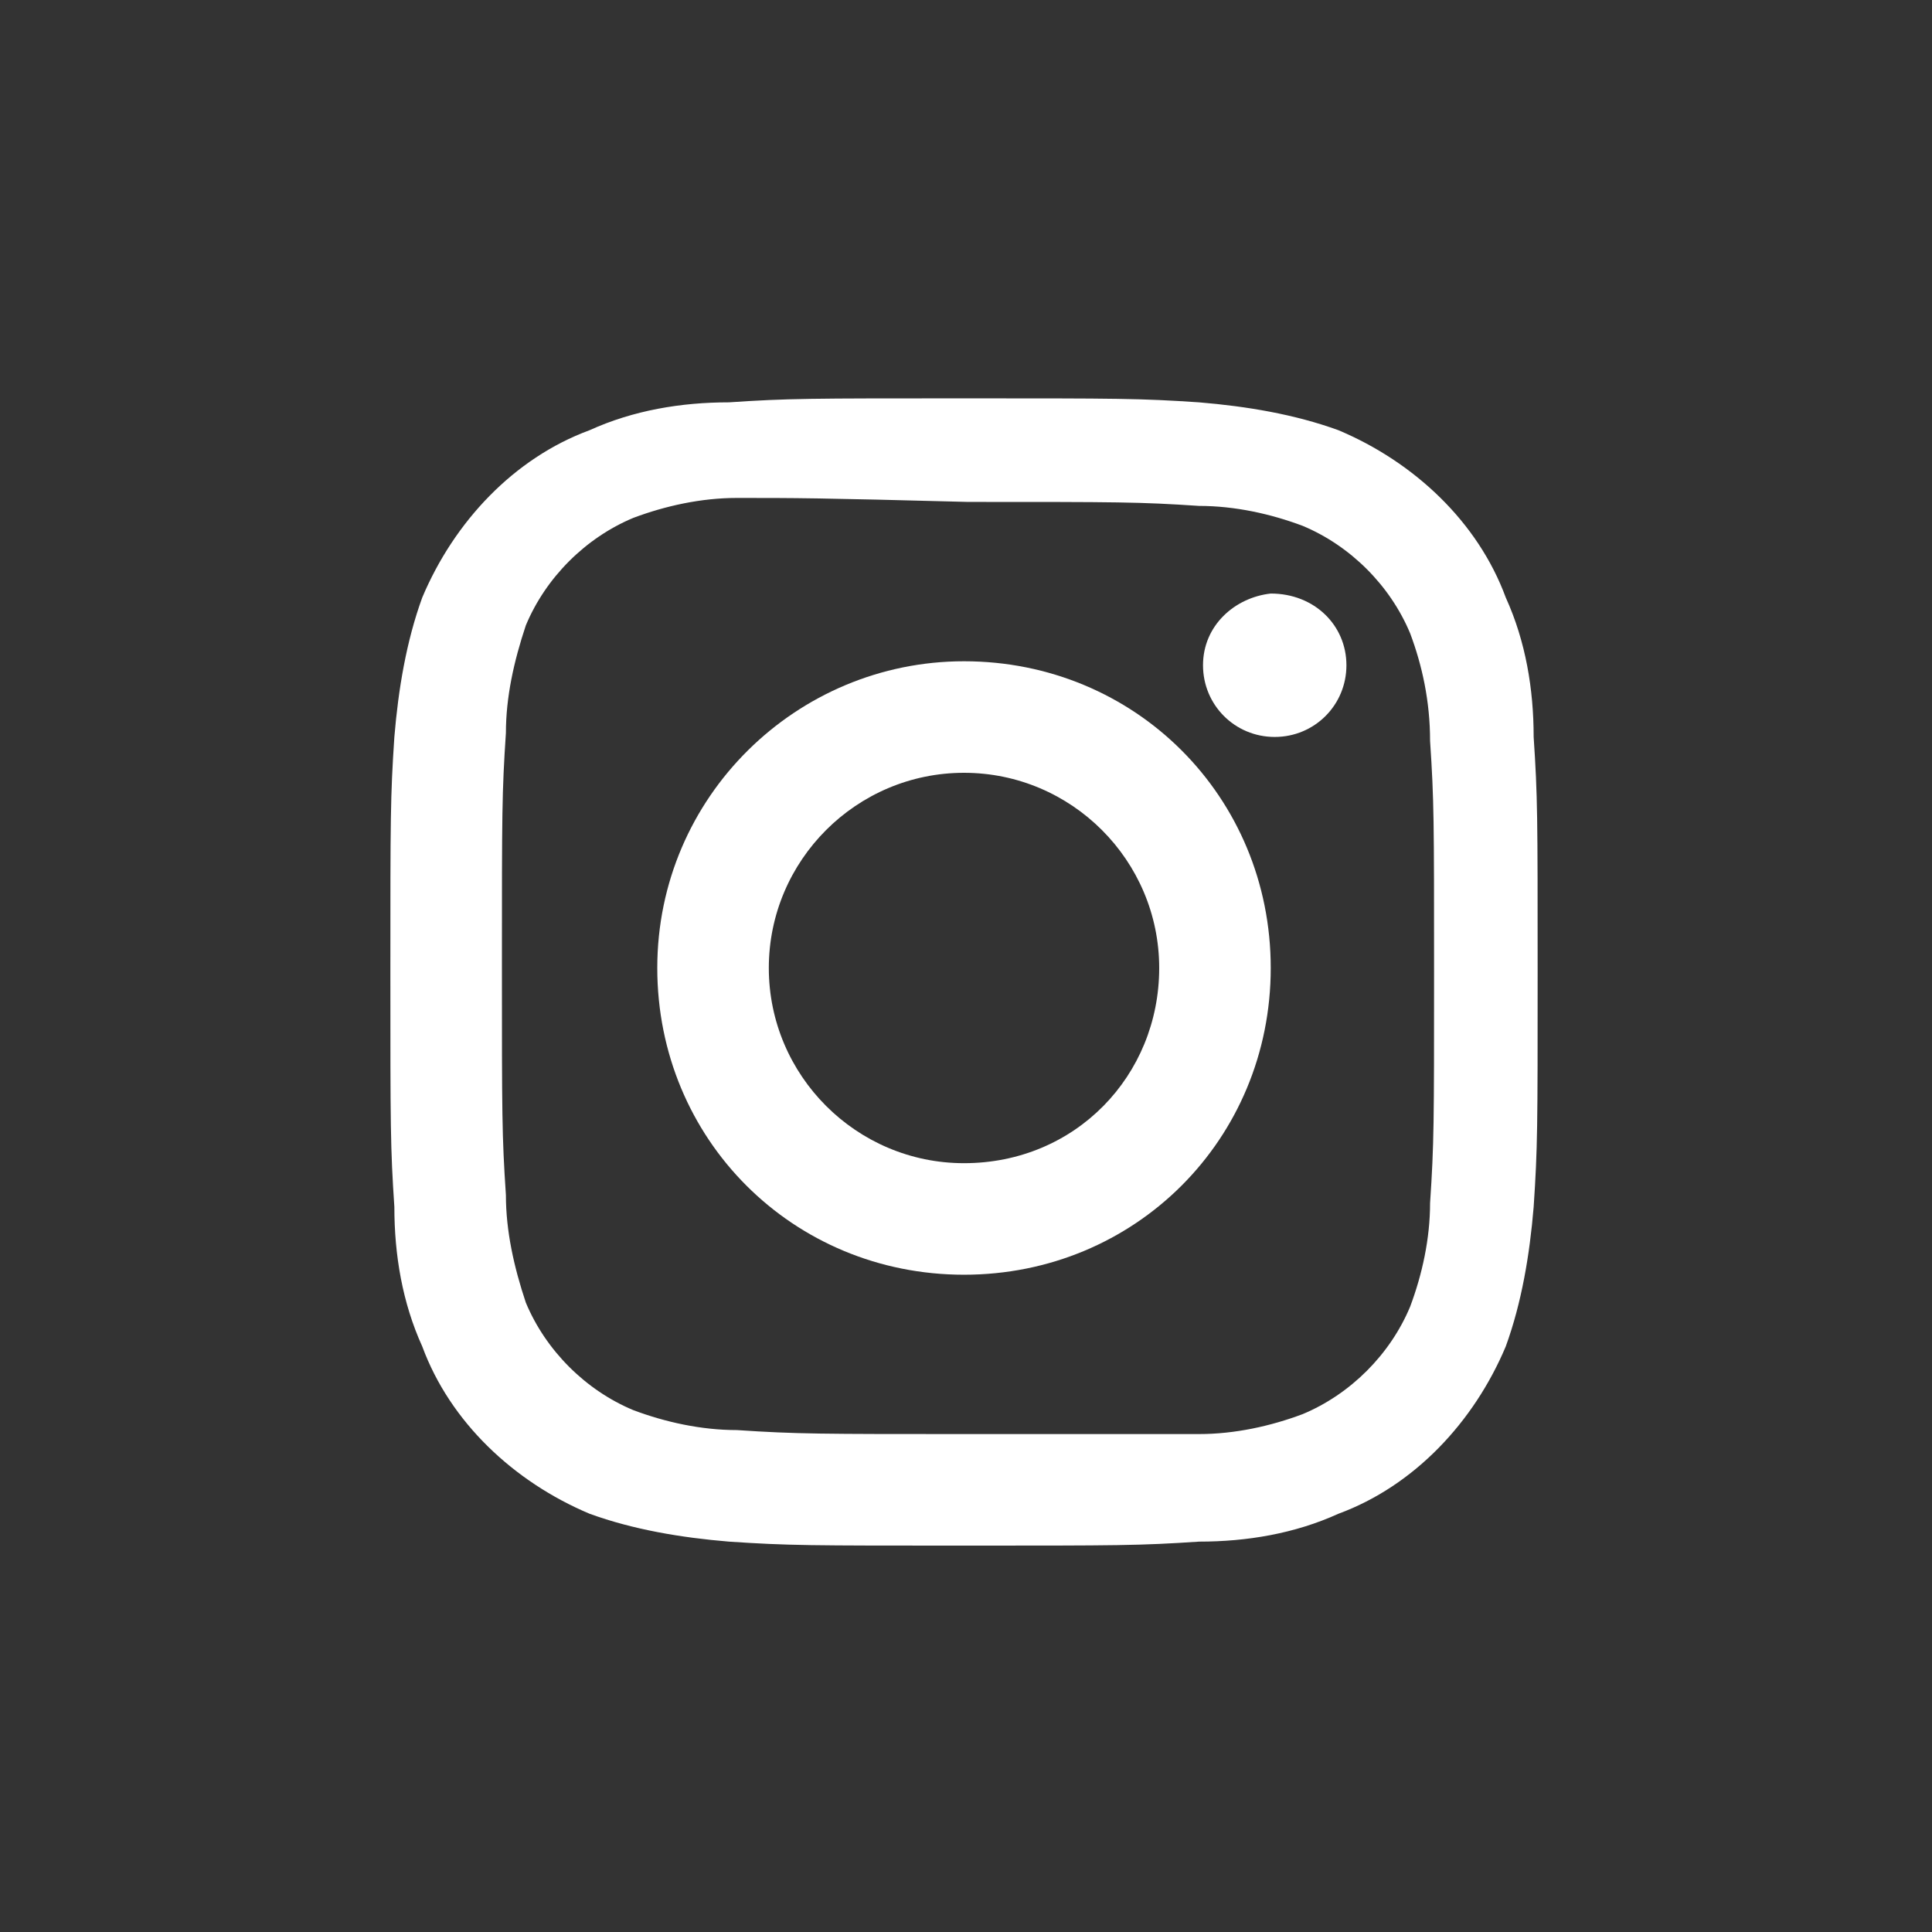 <?xml version="1.0" encoding="utf-8"?>
<!-- Generator: Adobe Illustrator 21.0.2, SVG Export Plug-In . SVG Version: 6.00 Build 0)  -->
<svg version="1.1" id="레이어_1" xmlns="http://www.w3.org/2000/svg" xmlns:xlink="http://www.w3.org/1999/xlink" x="0px"
	 y="0px" viewBox="0 0 48.5 48.5" style="enable-background:new 0 0 48.5 48.5;" xml:space="preserve">
<rect x="0" y="0" width="48.5" height="48.5" fill="#333333" stroke="none"/>
<style type="text/css">
	.st0{fill:#FFFFFF;}
	.st1{fill:none;}
</style>
<title>instagram</title>
<path id="Fill-1" class="st0" d="M24.2,10c-3.9,0-4.4,0-5.9,0.1c-1.2,0-2.4,0.2-3.5,0.7c-1.9,0.7-3.4,2.3-4.2,4.2
	c-0.4,1.1-0.6,2.3-0.7,3.5c-0.1,1.5-0.1,2-0.1,5.9s0,4.4,0.1,5.9c0,1.2,0.2,2.4,0.7,3.5c0.7,1.9,2.3,3.4,4.2,4.2
	c1.1,0.4,2.3,0.6,3.5,0.7c1.5,0.1,2,0.1,5.9,0.1s4.4,0,5.9-0.1c1.2,0,2.4-0.2,3.5-0.7c1.9-0.7,3.4-2.3,4.2-4.2
	c0.4-1.1,0.6-2.3,0.7-3.5c0.1-1.5,0.1-2,0.1-5.9s0-4.4-0.1-5.9c0-1.2-0.2-2.4-0.7-3.5c-0.7-1.9-2.3-3.4-4.2-4.2
	c-1.1-0.4-2.3-0.6-3.5-0.7C28.6,10,28.1,10,24.2,10 M24.3,12.6c3.8,0,4.3,0,5.8,0.1c0.9,0,1.8,0.2,2.6,0.5c1.2,0.5,2.2,1.5,2.7,2.7
	c0.3,0.8,0.5,1.7,0.5,2.7c0.1,1.5,0.1,2,0.1,5.8s0,4.3-0.1,5.8c0,0.9-0.2,1.8-0.5,2.6c-0.5,1.2-1.5,2.2-2.7,2.7
	c-0.8,0.3-1.7,0.5-2.6,0.5C28.5,36,28,36,24.3,36s-4.3,0-5.8-0.1c-0.9,0-1.8-0.2-2.6-0.5c-1.2-0.5-2.2-1.5-2.7-2.7
	c-0.3-0.9-0.5-1.8-0.5-2.7c-0.1-1.5-0.1-2-0.1-5.8s0-4.3,0.1-5.8c0-0.9,0.2-1.8,0.5-2.7c0.5-1.2,1.5-2.2,2.7-2.7
	c0.8-0.3,1.7-0.5,2.6-0.5C20,12.5,20.5,12.5,24.3,12.6"/>
<path id="Fill-4" class="st0" d="M24.2,16.6c-4.2,0-7.7,3.4-7.7,7.7s3.4,7.7,7.7,7.7s7.7-3.4,7.7-7.7S28.5,16.6,24.2,16.6
	C24.2,16.6,24.2,16.6,24.2,16.6 M24.2,29.2c-2.7,0-4.9-2.2-4.9-4.9c0-2.7,2.2-4.9,4.9-4.9c2.7,0,4.9,2.2,4.9,4.9S27,29.2,24.2,29.2
	L24.2,29.2"/>
<path id="Fill-6" class="st0" d="M33.8,16.7c0,1-0.8,1.8-1.8,1.8c-1,0-1.8-0.8-1.8-1.8c0-1,0.8-1.7,1.7-1.8
	C33,14.9,33.8,15.7,33.8,16.7"/>
<rect y="0" class="st1" width="48.5" height="48.5"/>
</svg>
